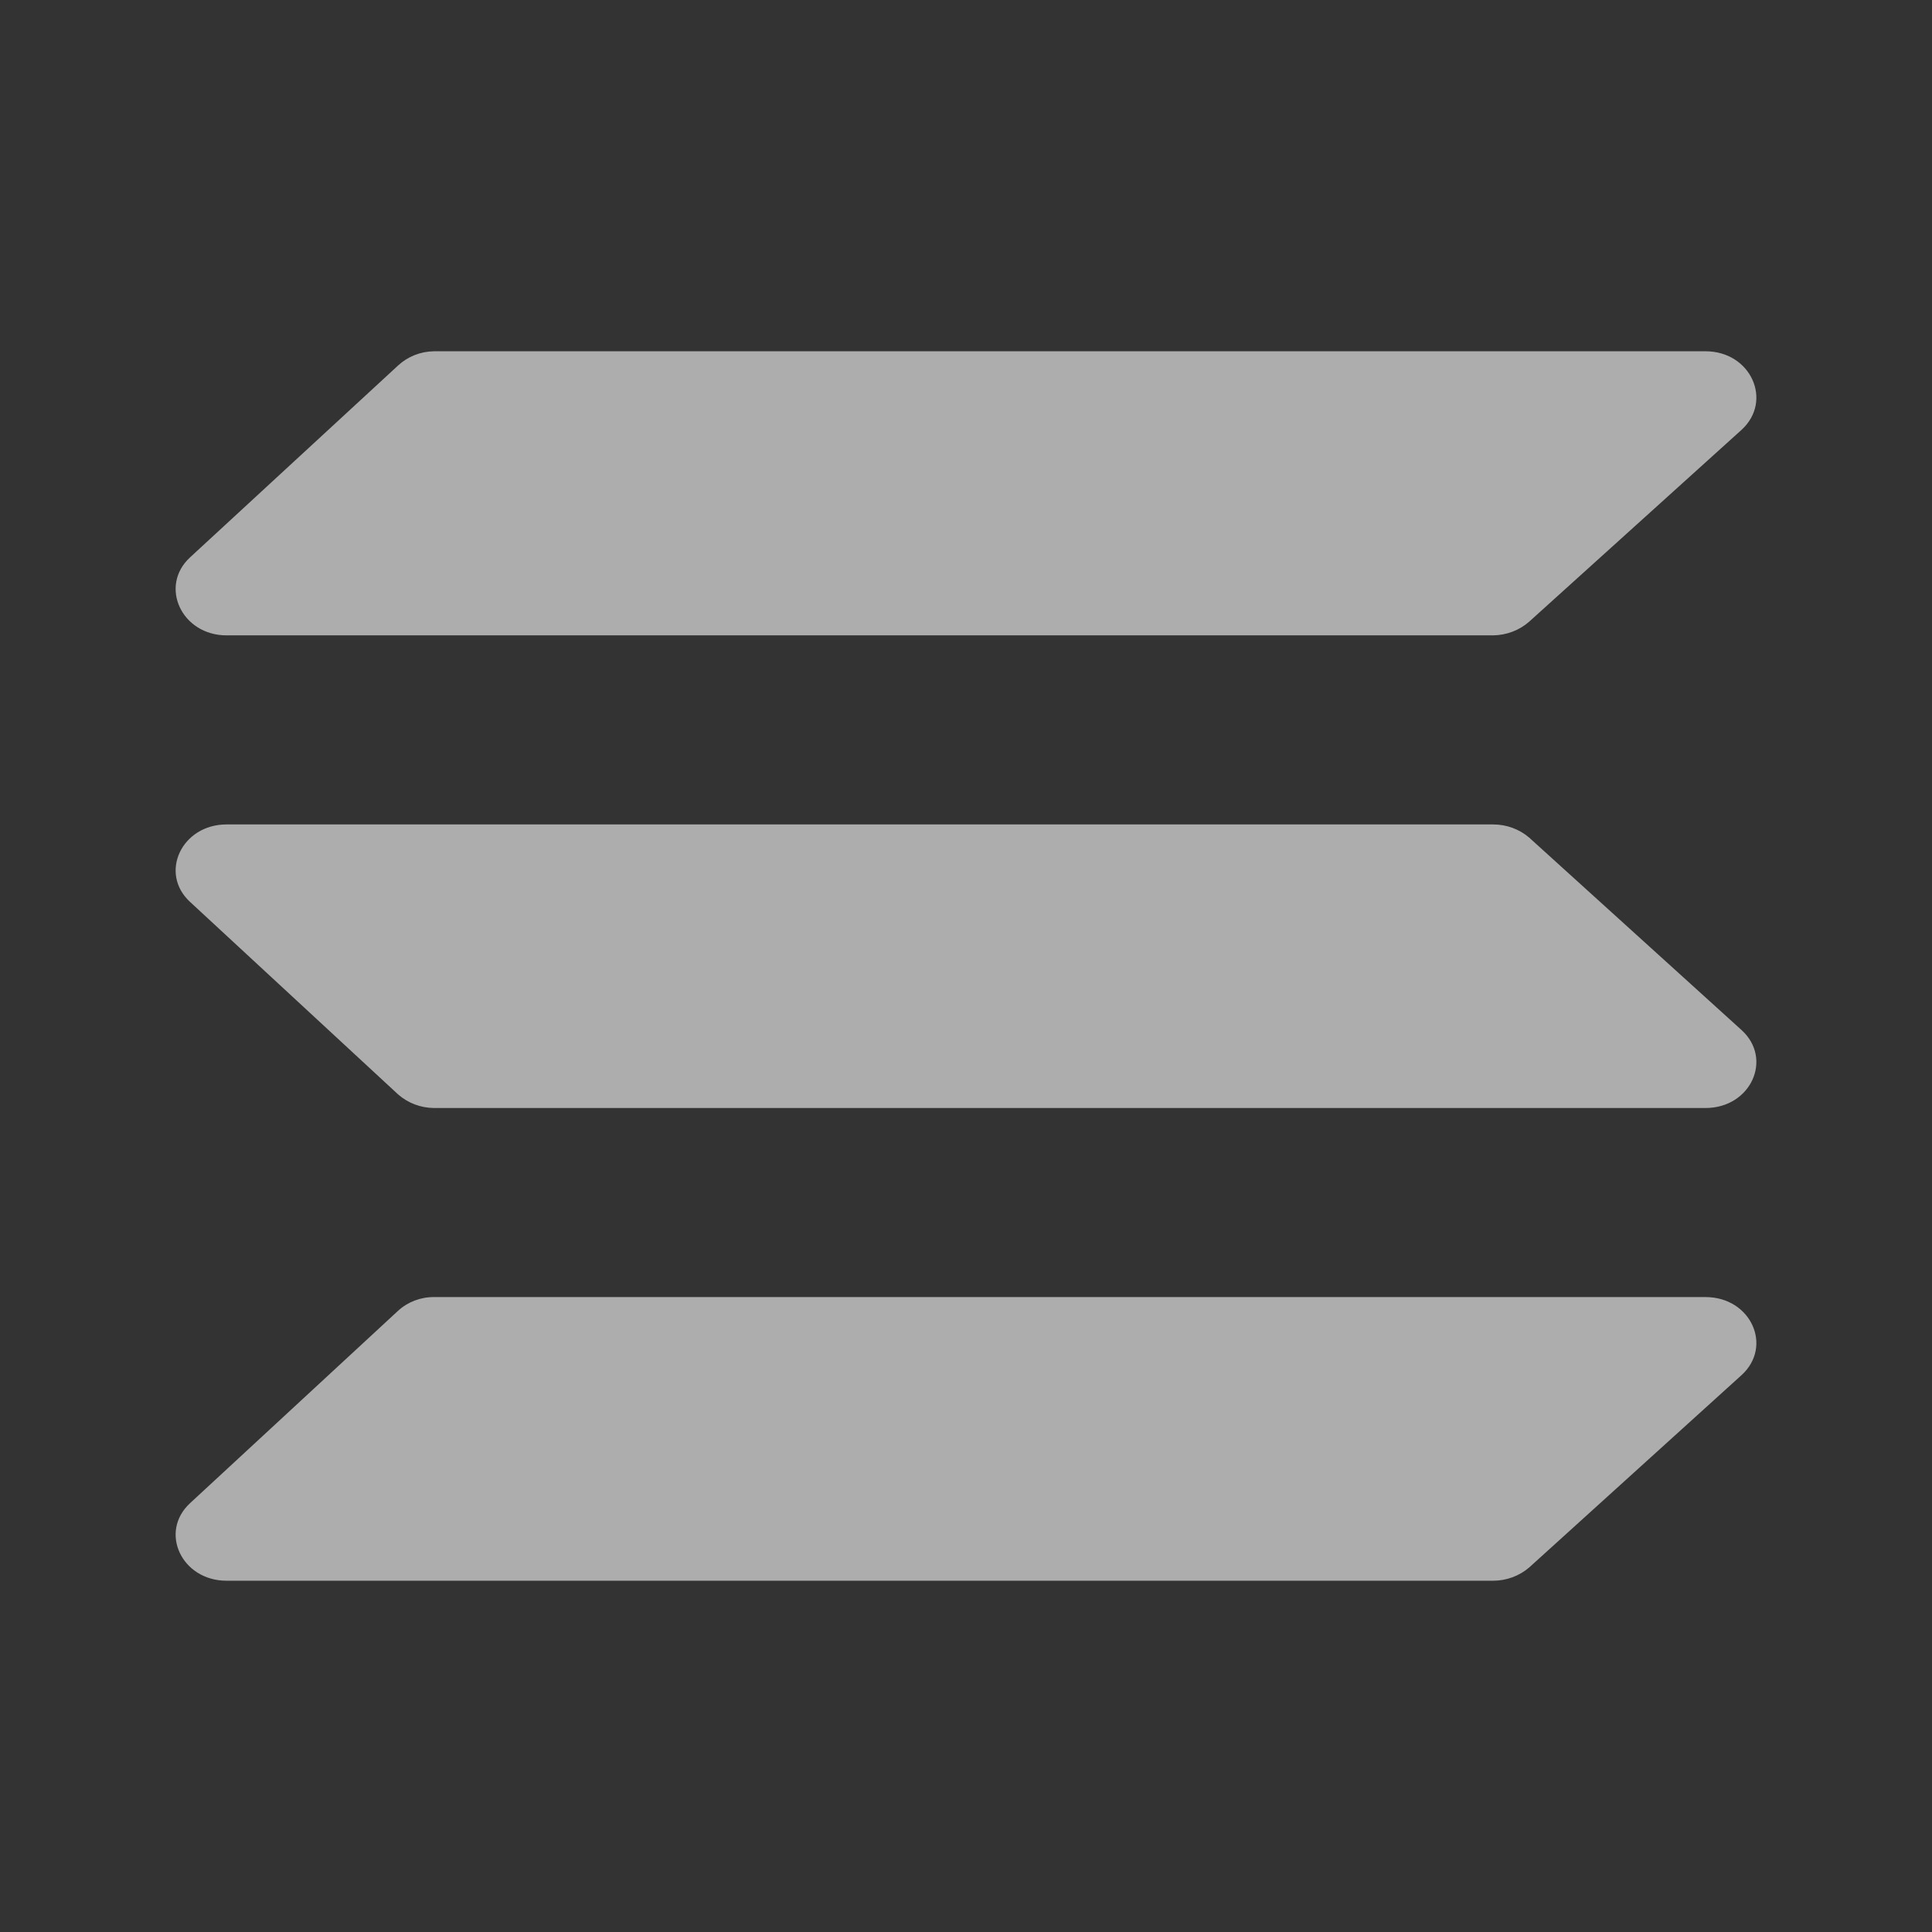 <svg width="22" height="22" viewBox="0 0 22 22" fill="none" xmlns="http://www.w3.org/2000/svg">
    <rect x="0" y="0" width="22" height="22" fill="#333333" stroke="none"/>
    <g opacity="0.6">
        <path
            d="M17.413 7.079C17.301 7.178 17.154 7.233 17.002 7.235H2.58C2.068 7.235 1.809 6.675 2.164 6.347L4.533 4.162C4.643 4.06 4.789 4.002 4.942 4H19.421C19.938 4 20.191 4.565 19.832 4.894L17.413 7.079ZM17.413 17.849C17.3 17.946 17.154 18 17.002 18H2.58C2.068 18 1.809 17.445 2.164 17.117L4.533 14.926C4.643 14.825 4.79 14.769 4.942 14.77H19.421C19.938 14.77 20.191 15.33 19.832 15.658L17.413 17.849ZM17.413 9.538C17.3 9.441 17.154 9.388 17.002 9.388H2.58C2.068 9.388 1.809 9.943 2.164 10.27L4.533 12.462C4.644 12.56 4.79 12.616 4.942 12.617H19.421C19.938 12.617 20.191 12.057 19.832 11.73L17.413 9.538Z"
            fill="white" />
    </g>
</svg>